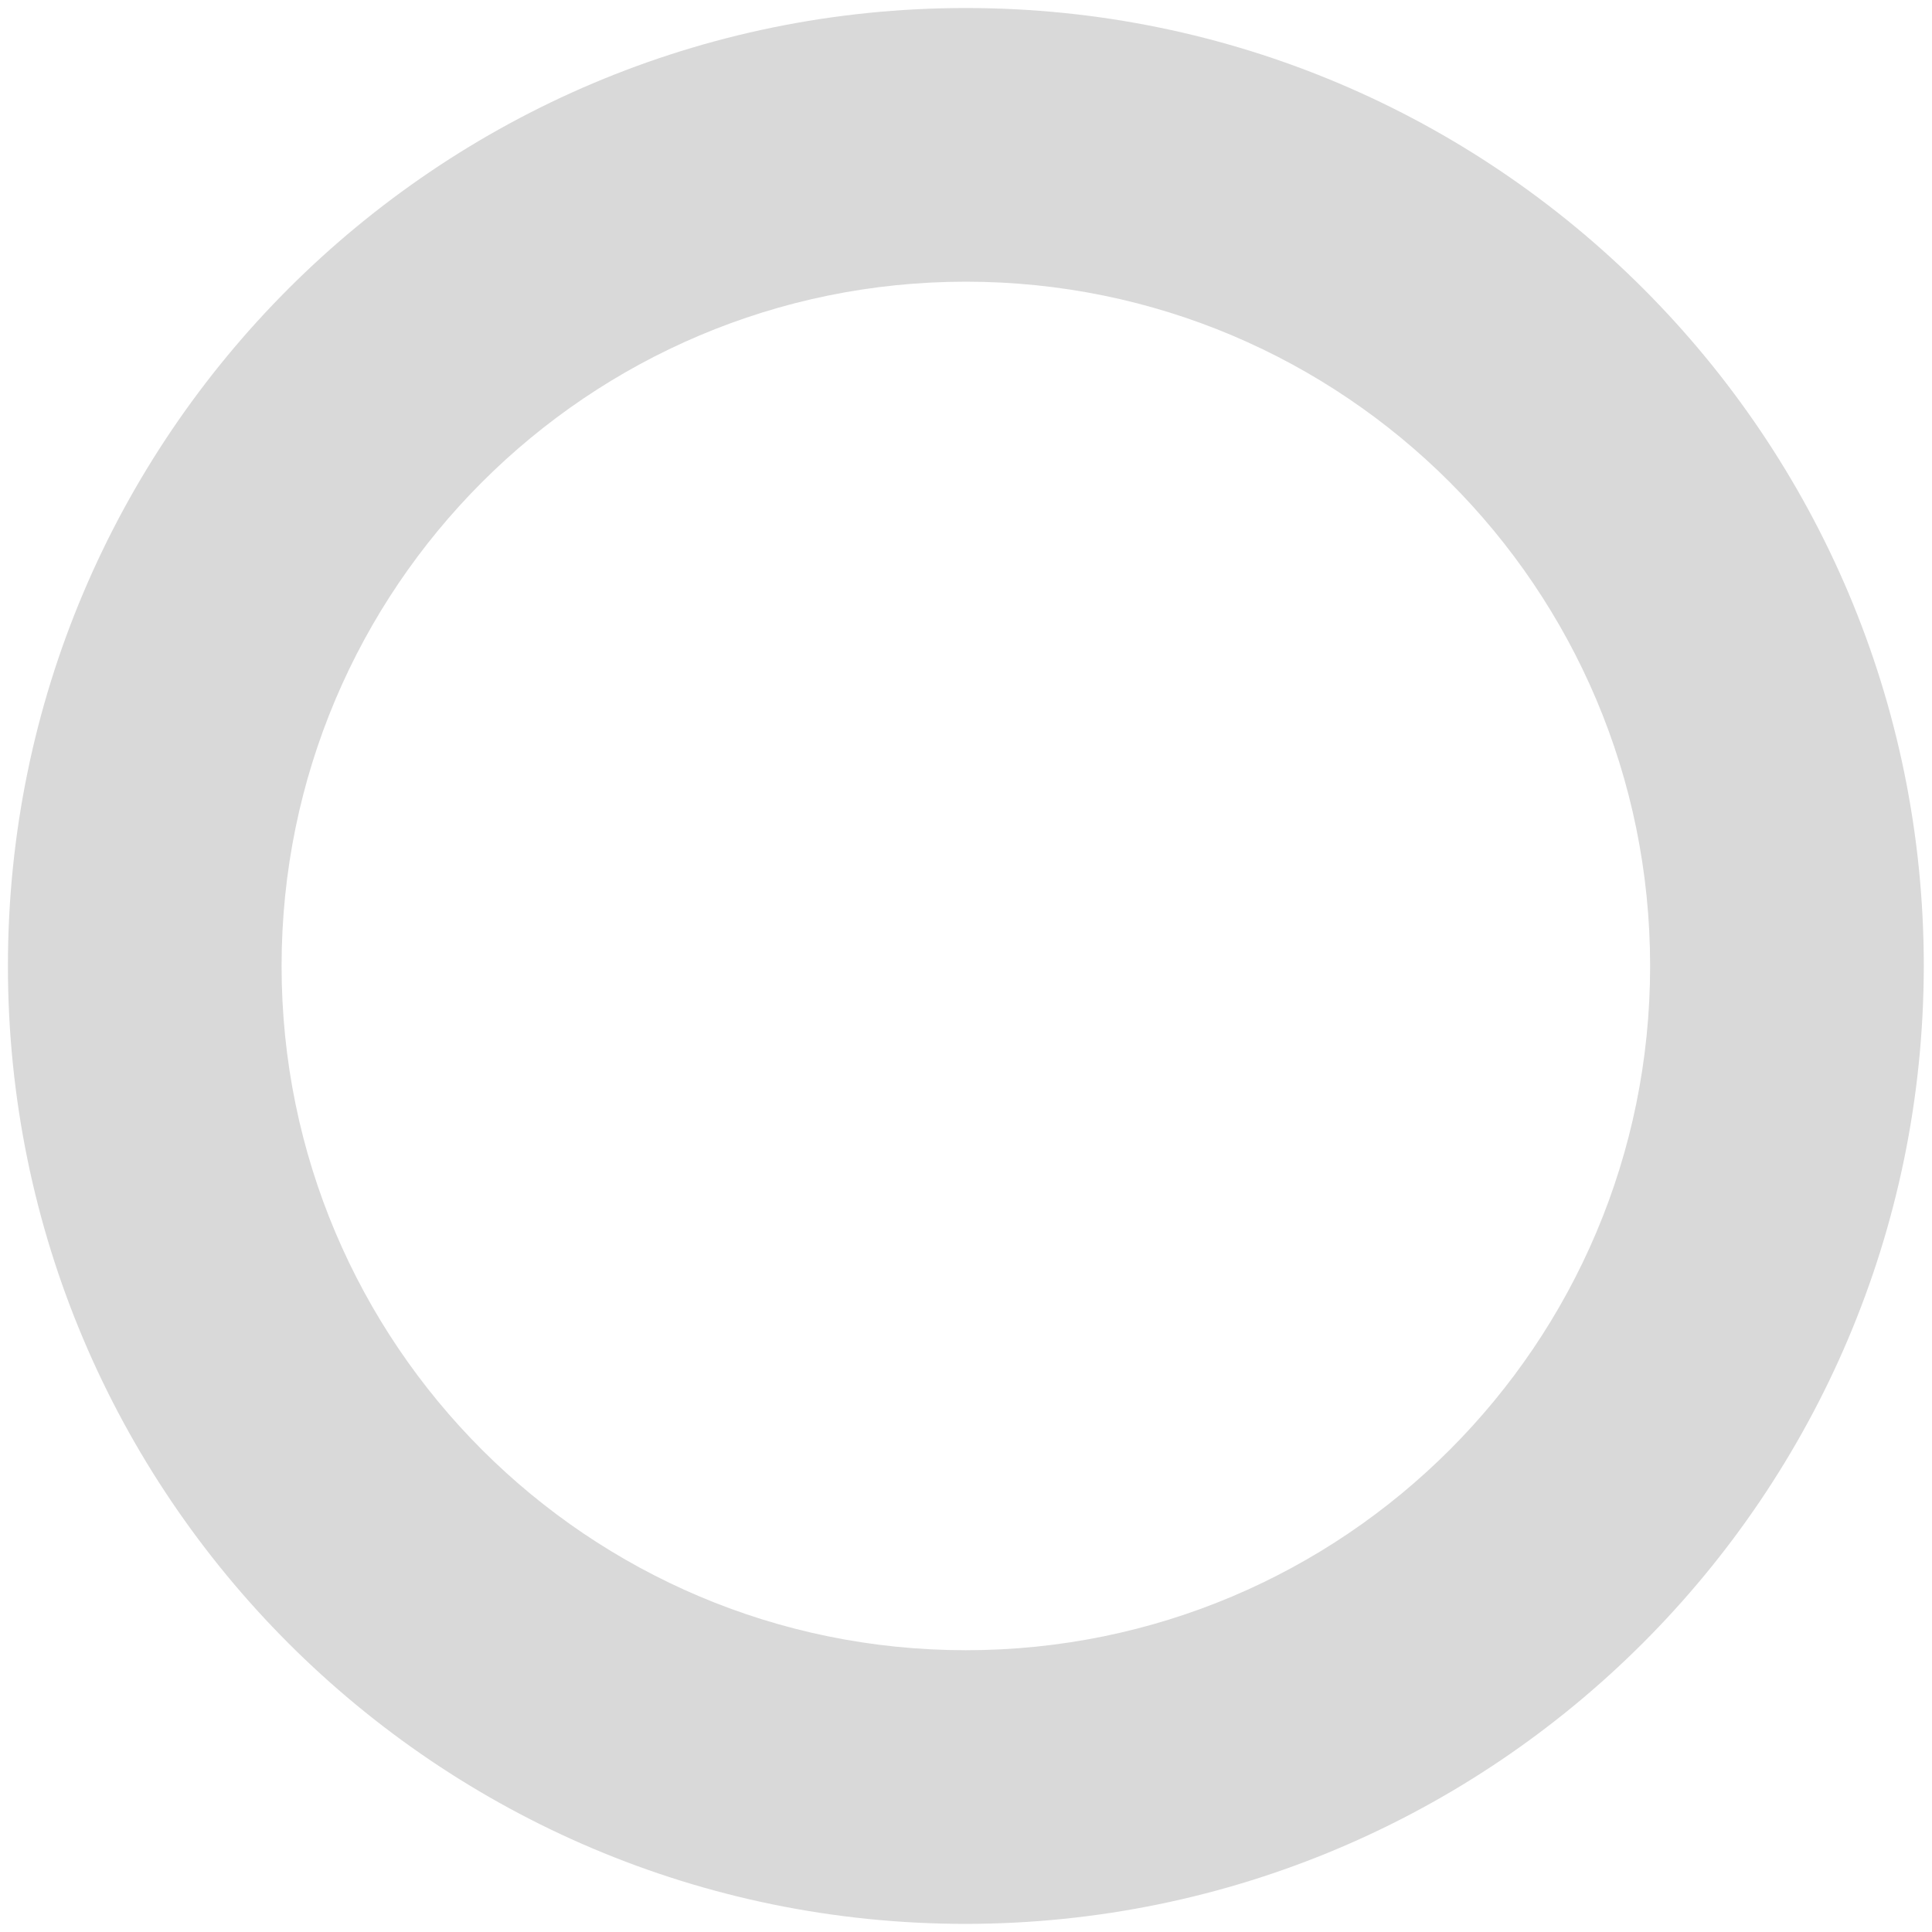 <svg width="20" height="20" viewBox="0 0 20 20" fill="none" xmlns="http://www.w3.org/2000/svg">
<path d="M9.999 19.916C4.522 19.916 0.082 15.476 0.082 10C0.082 4.523 4.522 0.083 9.999 0.083C15.476 0.083 19.915 4.523 19.915 10C19.909 15.474 15.473 19.91 9.999 19.916ZM9.999 2.916C6.087 2.916 2.915 6.088 2.915 10C2.915 13.912 6.087 17.083 9.999 17.083C13.911 17.083 17.082 13.912 17.082 10C17.082 6.088 13.911 2.916 9.999 2.916Z" fill="#D9D9D9"/>
</svg>
